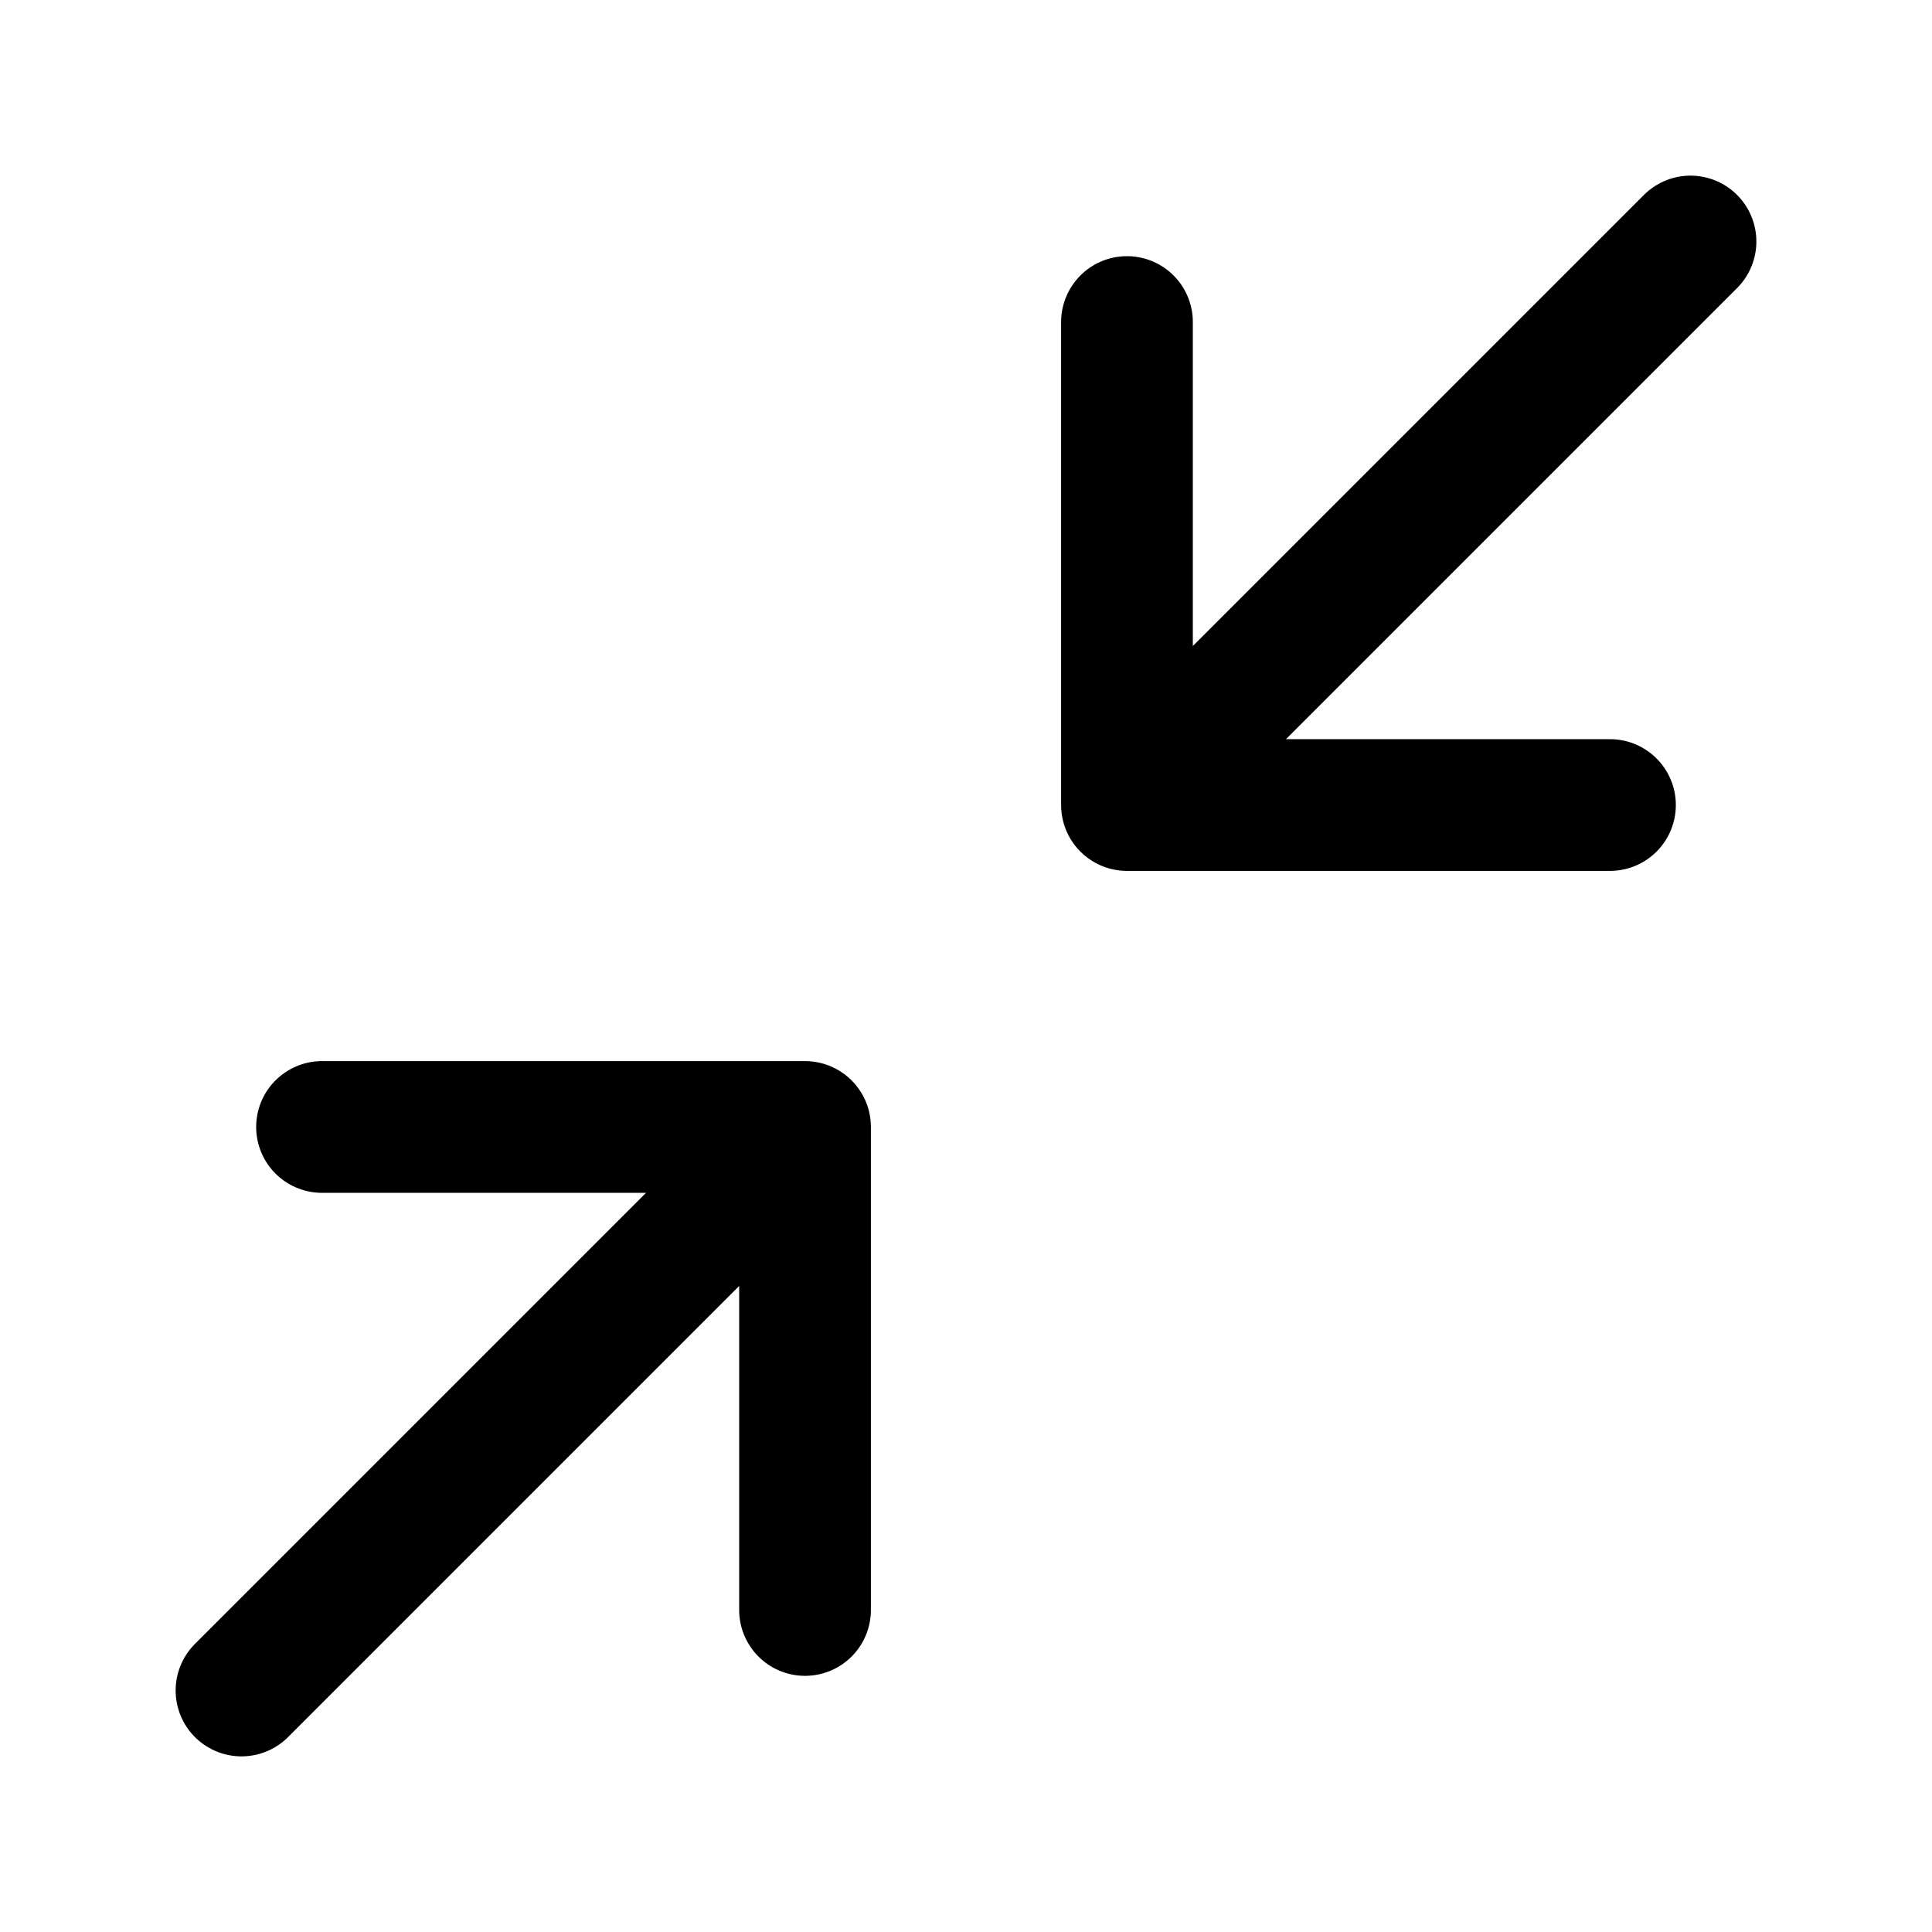 <svg width="22" height="22" viewBox="0 0 22 22" fill="none" xmlns="http://www.w3.org/2000/svg">
<path d="M3.667 12.833H9.167M9.167 12.833V18.333M9.167 12.833L2.75 19.25M18.333 9.167H12.833M12.833 9.167V3.667M12.833 9.167L19.25 2.75" stroke="currentColor" stroke-width="1.5" stroke-linecap="round" stroke-linejoin="round"/>
</svg>
